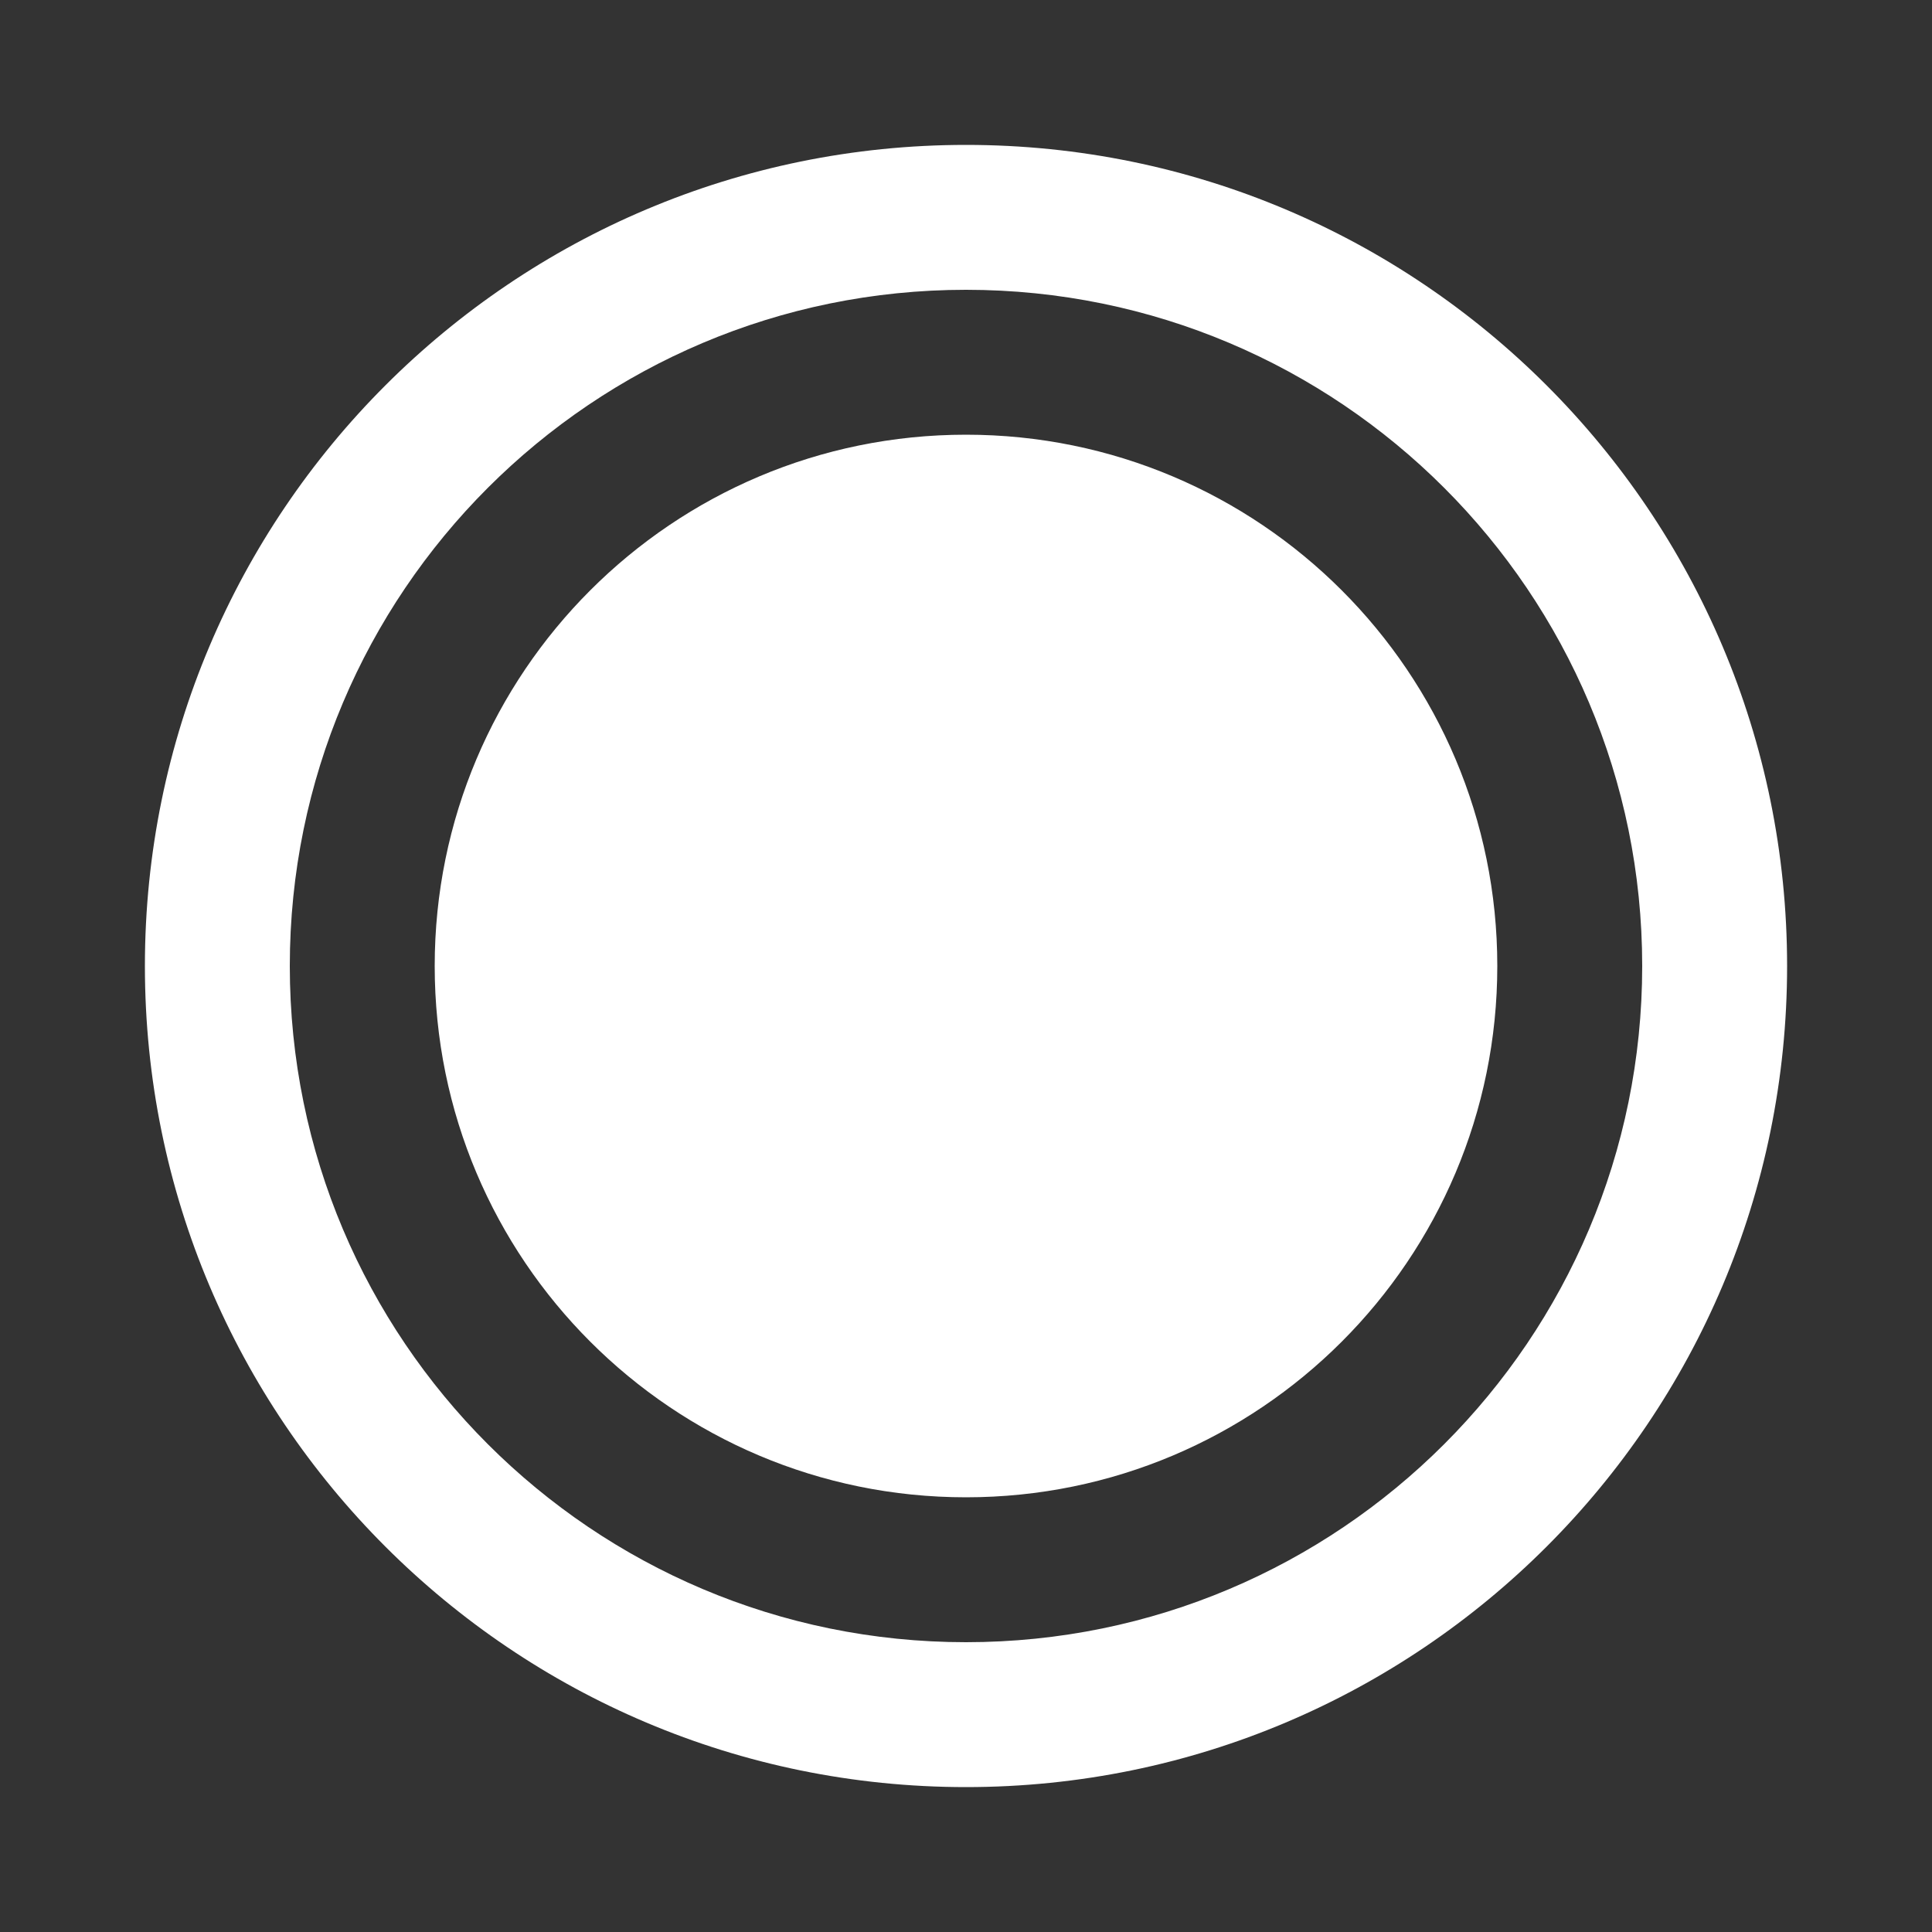 <svg width="12" height="12" viewBox="0 0 12 12" fill="none" xmlns="http://www.w3.org/2000/svg">
<rect x="0" y="0" width="12" height="12" fill="#333333" stroke="none"/>
<g clip-path="url(#clip0_693_156)">
<path fill-rule="evenodd" clip-rule="evenodd" d="M11.1 6C11.1 8.817 8.817 11.1 6 11.1C3.183 11.1 0.9 8.817 0.9 6C0.9 3.183 3.183 0.9 6 0.9C8.817 0.9 11.1 3.183 11.1 6ZM10.2 6C10.2 8.32 8.32 10.2 6 10.2C3.68 10.2 1.8 8.32 1.8 6C1.8 3.68 3.68 1.8 6 1.8C8.32 1.8 10.2 3.68 10.2 6ZM6 9.3C7.823 9.3 9.3 7.823 9.3 6C9.3 4.177 7.823 2.7 6 2.7C4.177 2.7 2.7 4.177 2.7 6C2.7 7.823 4.177 9.3 6 9.3Z" fill="white"/>
</g>
<defs>
<clipPath id="clip0_693_156">
<rect width="12" height="12" fill="white"/>
</clipPath>
</defs>
</svg>
